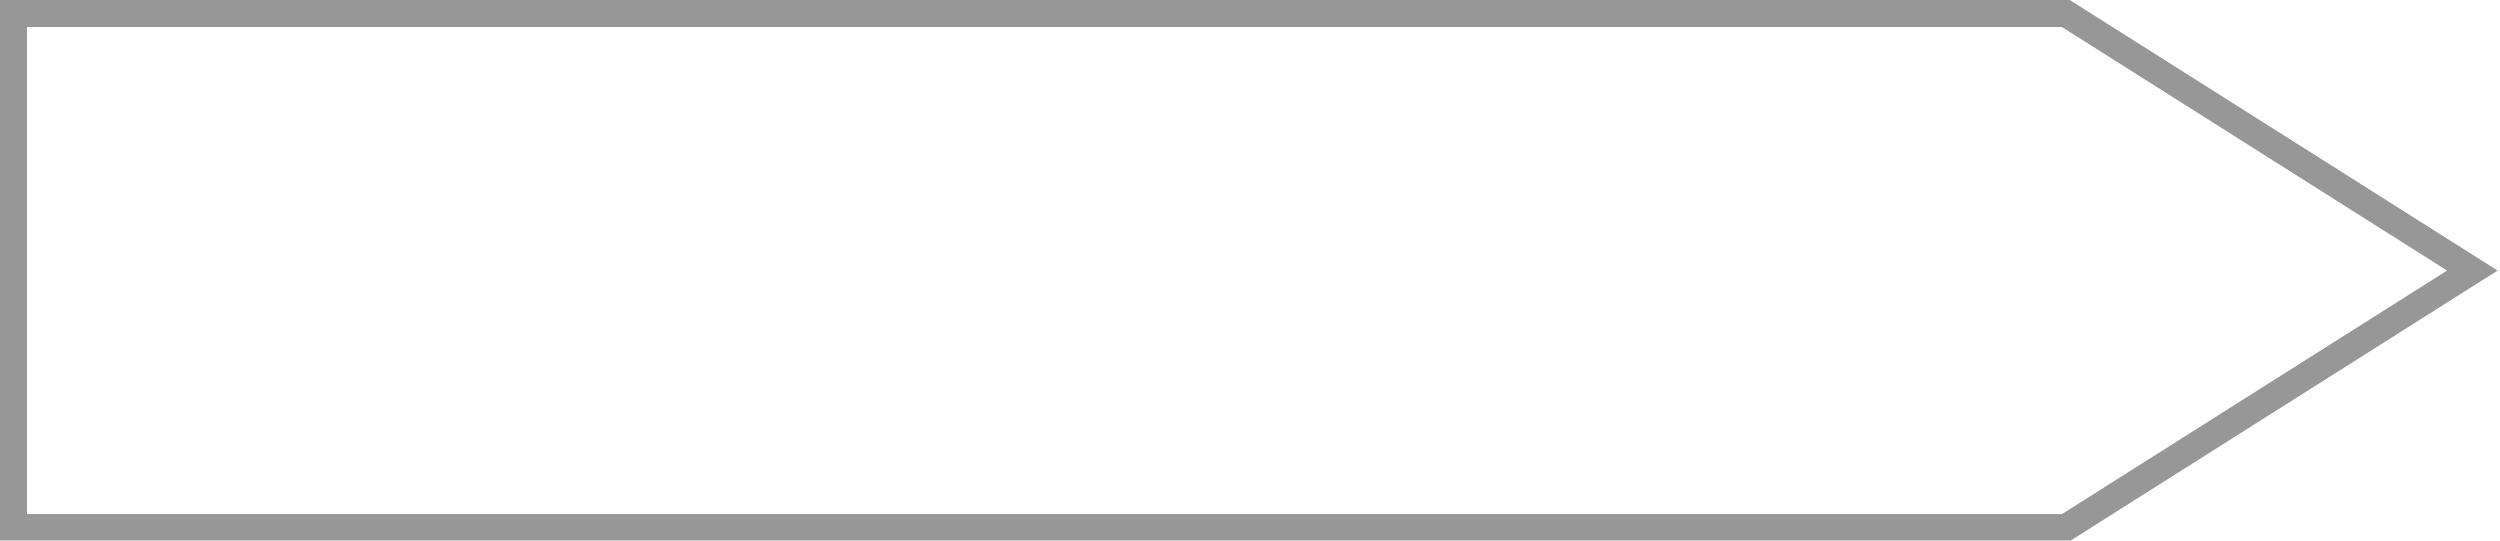 <?xml version="1.0" encoding="utf-8"?>
<!-- Generator: Adobe Illustrator 15.0.0, SVG Export Plug-In  -->
<!DOCTYPE svg PUBLIC "-//W3C//DTD SVG 1.1//EN" "http://www.w3.org/Graphics/SVG/1.1/DTD/svg11.dtd">
<svg version="1.1"
	 xmlns="http://www.w3.org/2000/svg" xmlns:xlink="http://www.w3.org/1999/xlink" xmlns:a="http://ns.adobe.com/AdobeSVGViewerExtensions/3.0/"
	 x="0px" y="0px" width="185px" height="40px" viewBox="0 0 185 40" enable-background="new 0 0 185 40" xml:space="preserve">
<defs>
</defs>
<polygon fill="none" stroke="#979797" stroke-width="2" stroke-miterlimit="2.613" points="1,1 152.874,1 182.954,20.021 
	152.874,39.042 1,39.042 "/>
</svg>
